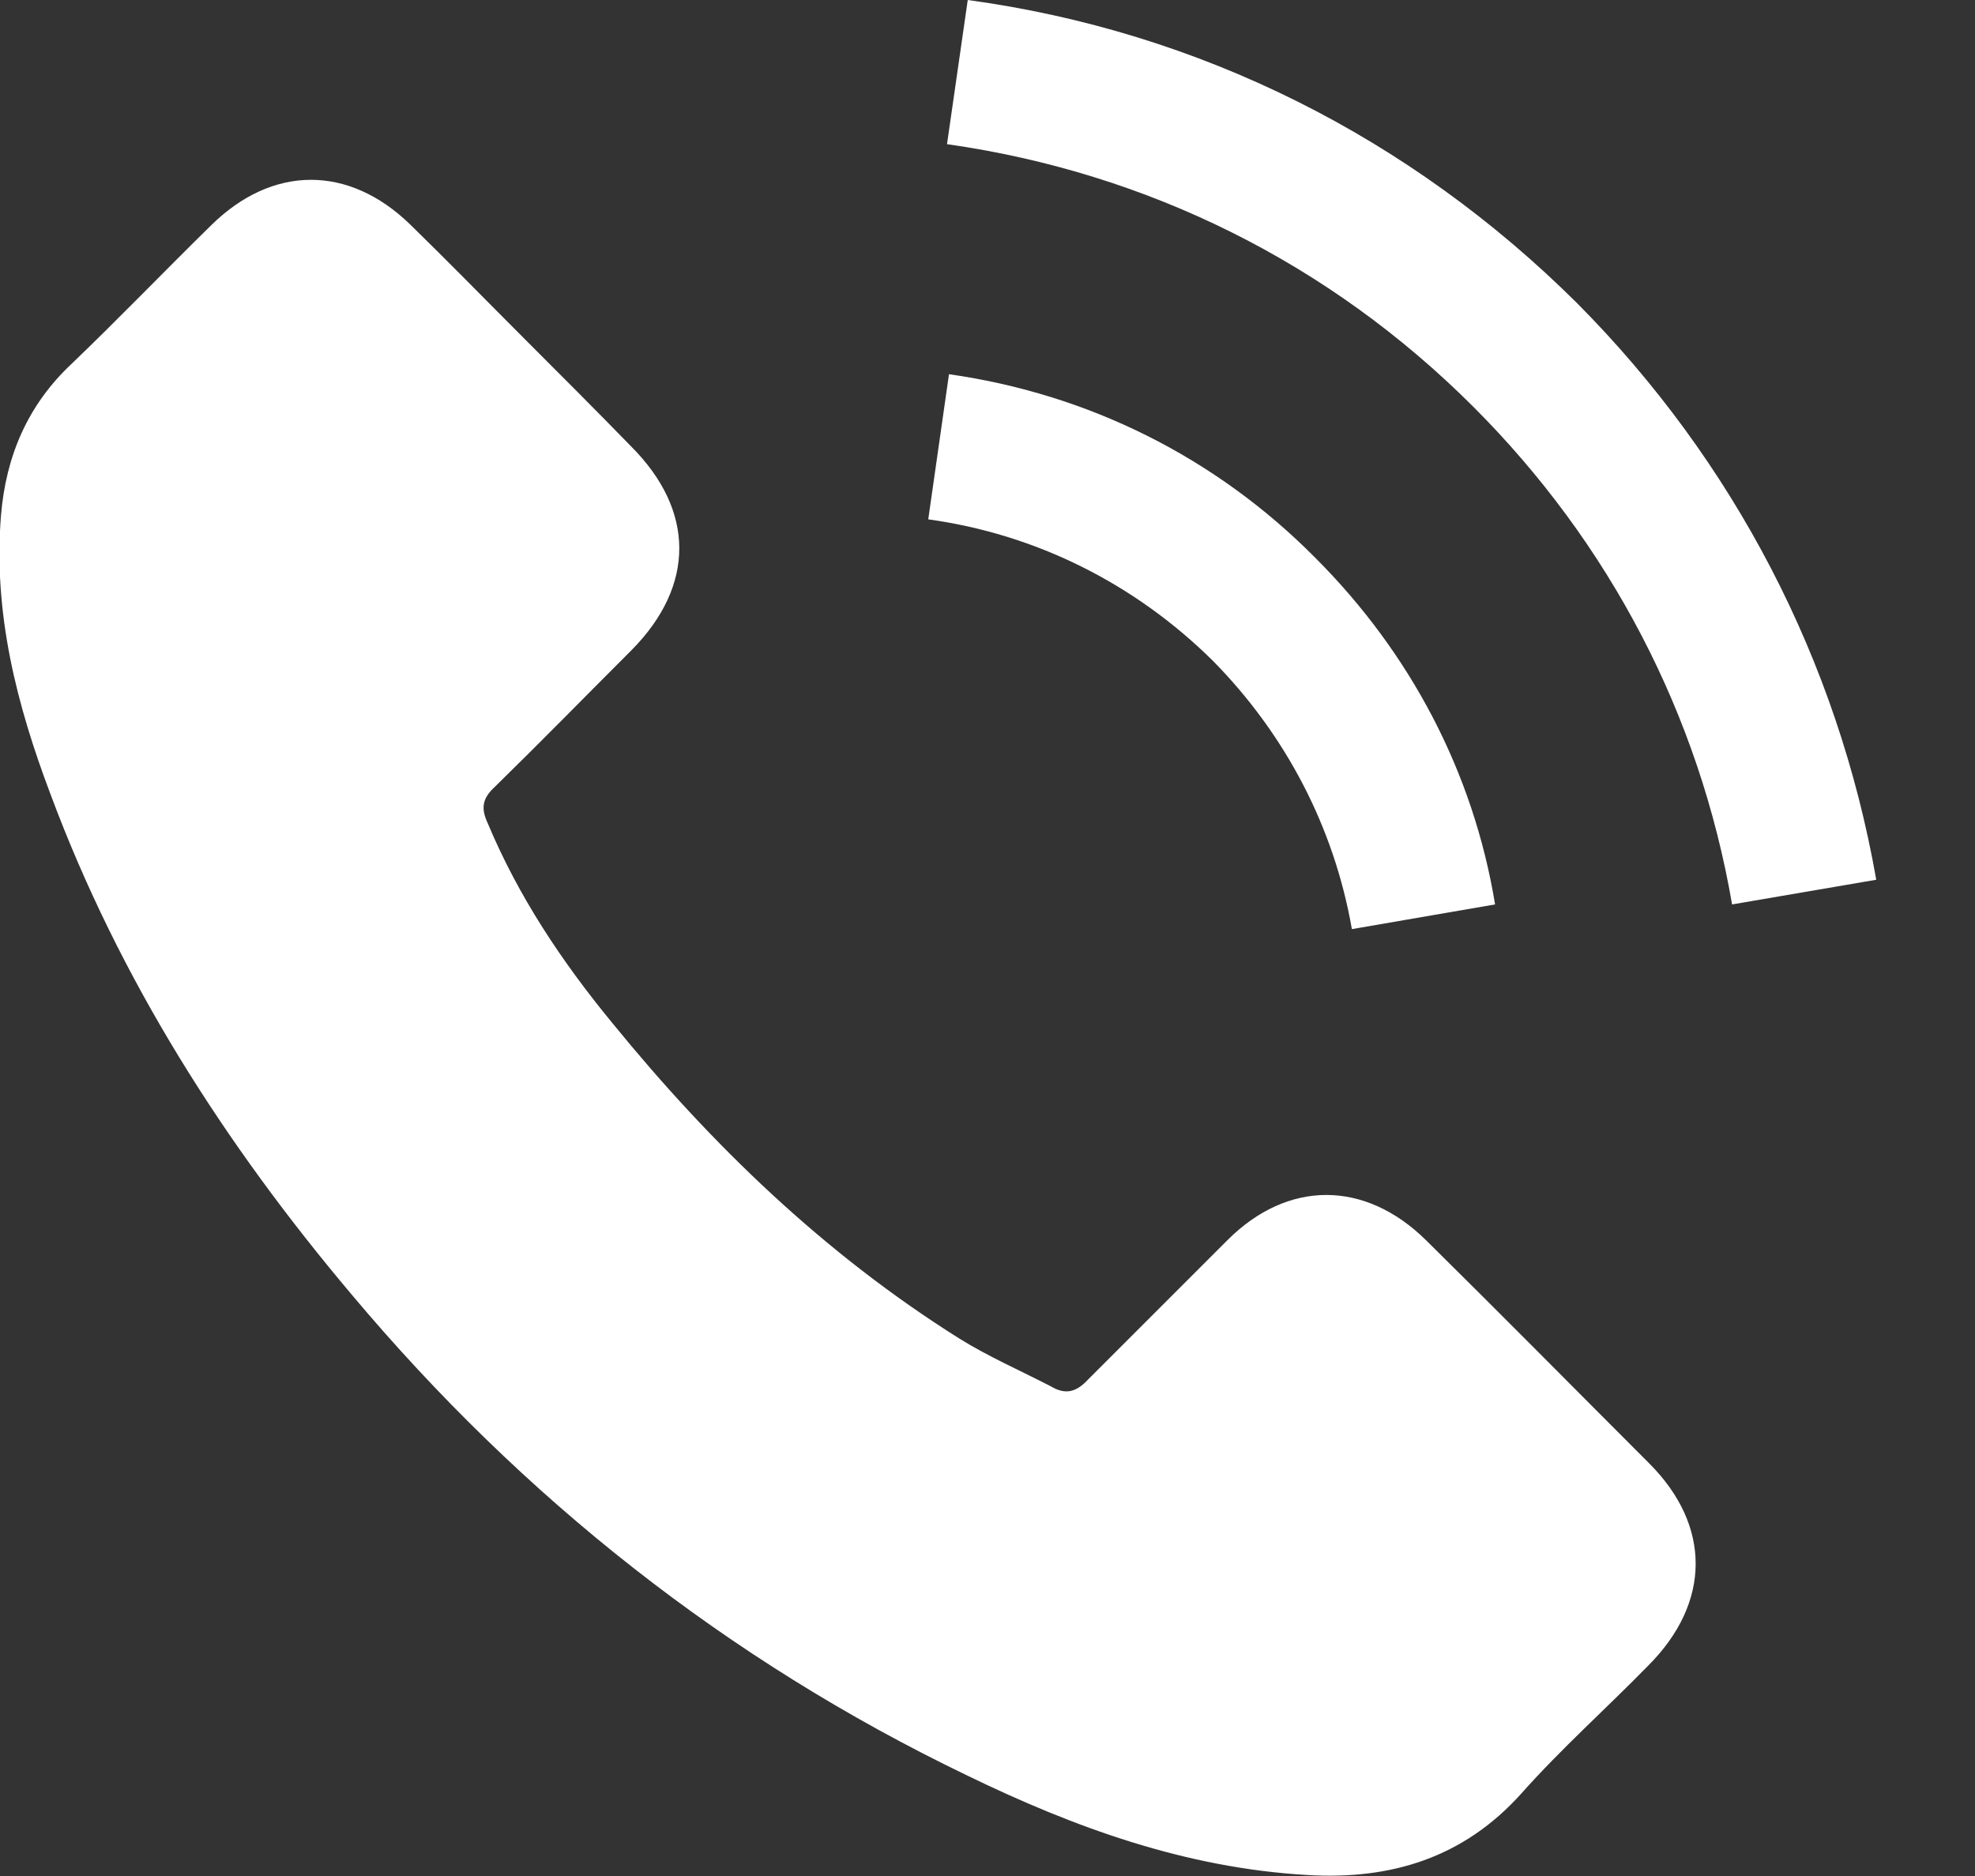 <svg width="20" height="19" viewBox="0 0 20 19" fill="none" xmlns="http://www.w3.org/2000/svg" xmlns:xlink="http://www.w3.org/1999/xlink">
    <rect x="0" y="0" width="20" height="19" fill="#333333" stroke="none"/>
    <path id="Vector" d="M9.8 0C12.15 0.32 14.28 1.39 15.97 3.07C17.56 4.67 18.61 6.69 19 8.91L17.54 9.16C17.21 7.24 16.3 5.5 14.92 4.12C13.47 2.67 11.63 1.75 9.59 1.46L9.8 0ZM14.44 12.56C13.82 11.95 13.04 11.95 12.43 12.56C11.96 13.03 11.49 13.5 11.02 13.97C10.9 14.1 10.79 14.13 10.64 14.04C10.33 13.88 10.01 13.74 9.72 13.56C8.35 12.7 7.21 11.6 6.2 10.36C5.69 9.74 5.25 9.08 4.94 8.34C4.87 8.19 4.88 8.09 5.01 7.97C5.48 7.51 5.94 7.04 6.4 6.58C7.04 5.93 7.04 5.17 6.39 4.52C6.03 4.15 5.66 3.78 5.29 3.41C4.91 3.03 4.54 2.65 4.15 2.27C3.53 1.67 2.76 1.67 2.14 2.28C1.67 2.74 1.21 3.22 0.73 3.68C0.28 4.1 0.06 4.62 0.01 5.22C-0.07 6.21 0.17 7.14 0.51 8.04C1.21 9.92 2.27 11.58 3.56 13.11C5.29 15.17 7.36 16.81 9.79 17.98C10.88 18.51 12.01 18.92 13.24 18.99C14.08 19.04 14.82 18.82 15.41 18.16C15.81 17.71 16.27 17.3 16.69 16.87C17.33 16.23 17.33 15.45 16.7 14.82C15.95 14.07 15.2 13.31 14.44 12.56ZM13.69 9.41L15.14 9.16C14.92 7.82 14.28 6.61 13.32 5.65C12.31 4.63 11.02 3.99 9.61 3.79L9.4 5.26C10.49 5.41 11.49 5.91 12.28 6.69C13.02 7.44 13.51 8.38 13.69 9.41Z" fill="#FFFFFF" fill-opacity="1" fill-rule="evenodd"/>
</svg>
